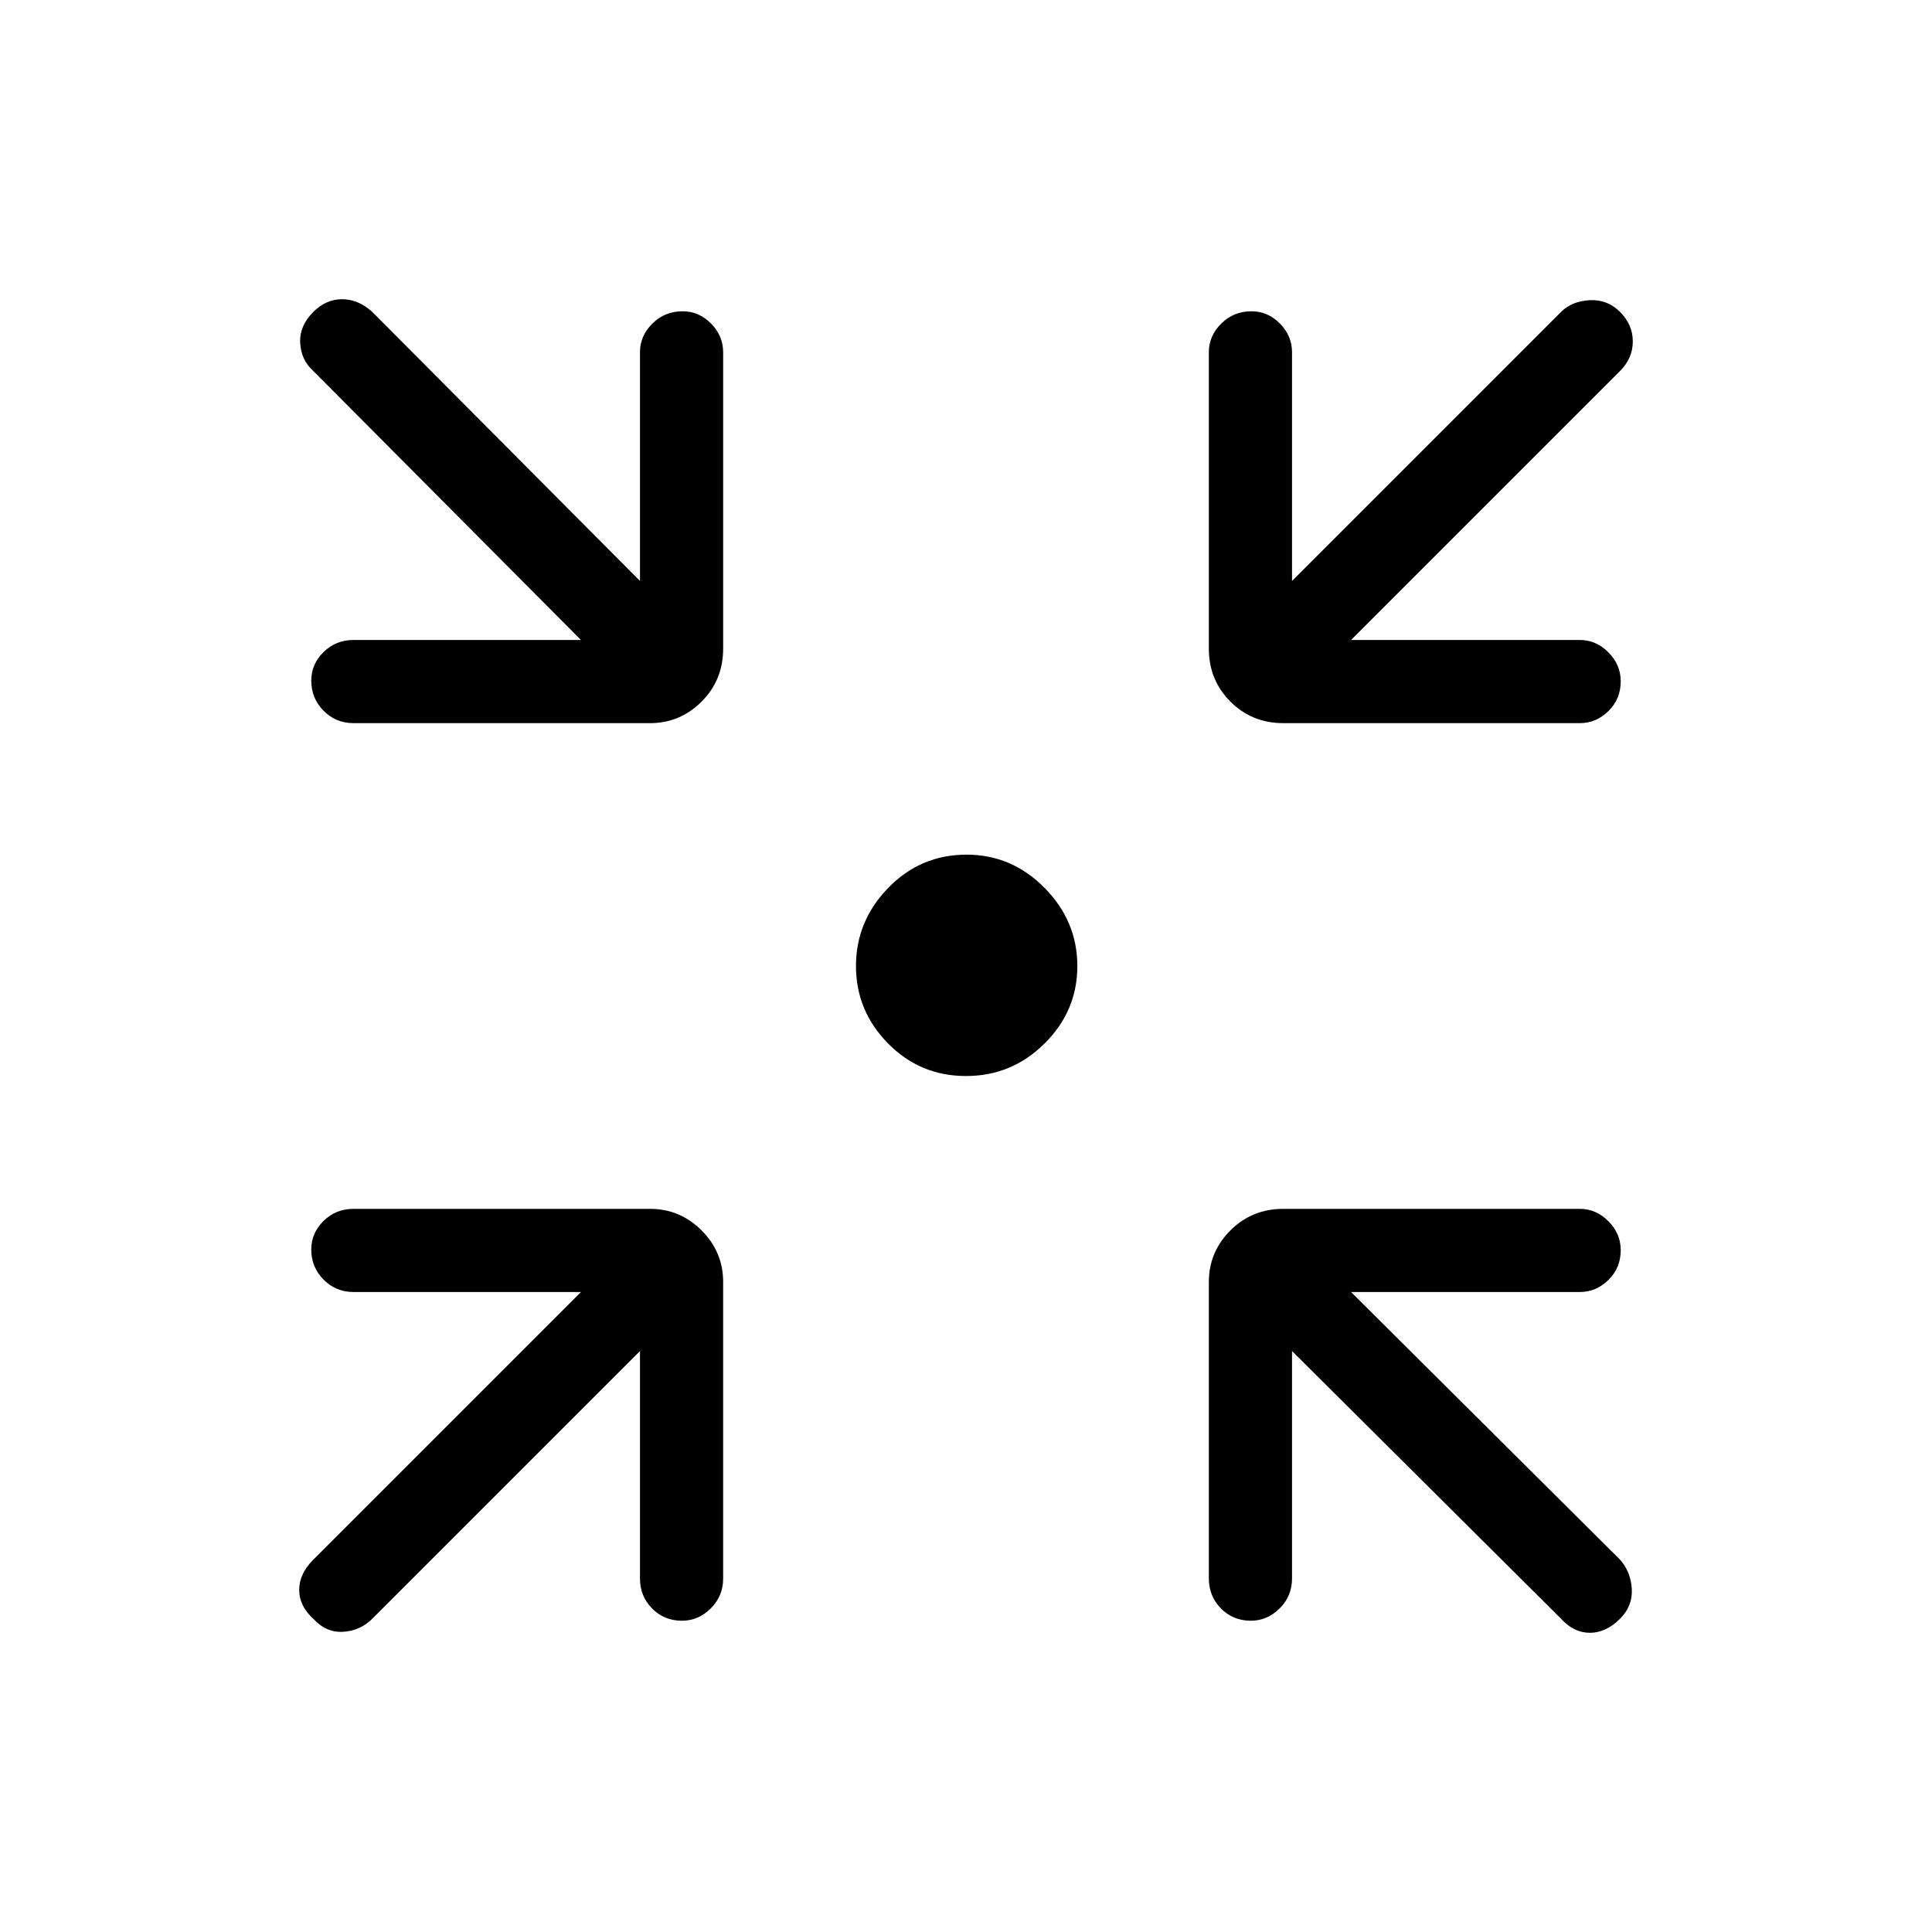 <svg xmlns="http://www.w3.org/2000/svg" height="40" viewBox="0 -960 960 960" width="40"><path d="M480-425.33q-22.8 0-38.73-16.18-15.94-16.17-15.94-38.49t16.04-38.83q16.03-16.5 38.96-16.5 22.38 0 38.69 16.5 16.31 16.51 16.31 38.83 0 22.32-16.27 38.49-16.26 16.18-39.06 16.18ZM318-288.67l-133 133q-6 6-14.5 6.5t-14.83-6.5q-7-6.33-7-14.33t7-15l133-133h-113q-8.77 0-14.89-6.16-6.11-6.17-6.11-15 0-8.17 6.11-14.17 6.12-6 14.89-6H323q14.9 0 25.62 10.71 10.71 10.72 10.71 25.62v147.33q0 8.77-6.16 14.89-6.16 6.11-14.33 6.11-8.84 0-14.84-6.11-6-6.12-6-14.89v-113Zm324 0v113q0 8.77-6.16 14.89-6.17 6.11-14.34 6.11-8.83 0-14.83-6.11-6-6.12-6-14.89V-323q0-14.9 10.71-25.62 10.72-10.71 26.29-10.71H785q8.1 0 14.22 6.16 6.11 6.16 6.11 14.33 0 8.84-6.11 14.84-6.12 6-14.22 6H671.33L805-185q5.33 6 5.83 14.5T805-155.67q-7 7-15 7t-14.33-7L642-288.67ZM288.67-642l-133-133.67q-6-5.33-6.5-13.83t6.5-15.5q6.33-6.33 14.33-6.33t15 6.33l133 133.67V-785q0-8.1 6.16-14.22 6.17-6.11 15-6.11 8.17 0 14.17 6.11 6 6.12 6 14.22v147.33q0 15.57-10.71 26.29-10.72 10.71-25.62 10.71H175.67q-8.77 0-14.89-6.16-6.11-6.16-6.11-15 0-8.17 6.11-14.17 6.12-6 14.89-6h113Zm382.66 0H785q8.1 0 14.22 6.16 6.11 6.17 6.11 14.34 0 8.83-6.11 14.83-6.12 6-14.22 6H637.67q-15.57 0-26.29-10.71-10.71-10.72-10.71-26.29V-785q0-8.1 6.16-14.22 6.16-6.11 15-6.11 8.17 0 14.17 6.11 6 6.12 6 14.22v113.67L775.67-805q5.33-5.33 14.16-5.83 8.84-.5 15.17 5.83t6.33 14.67q0 8.33-6.33 14.66L671.33-642Z"/></svg>